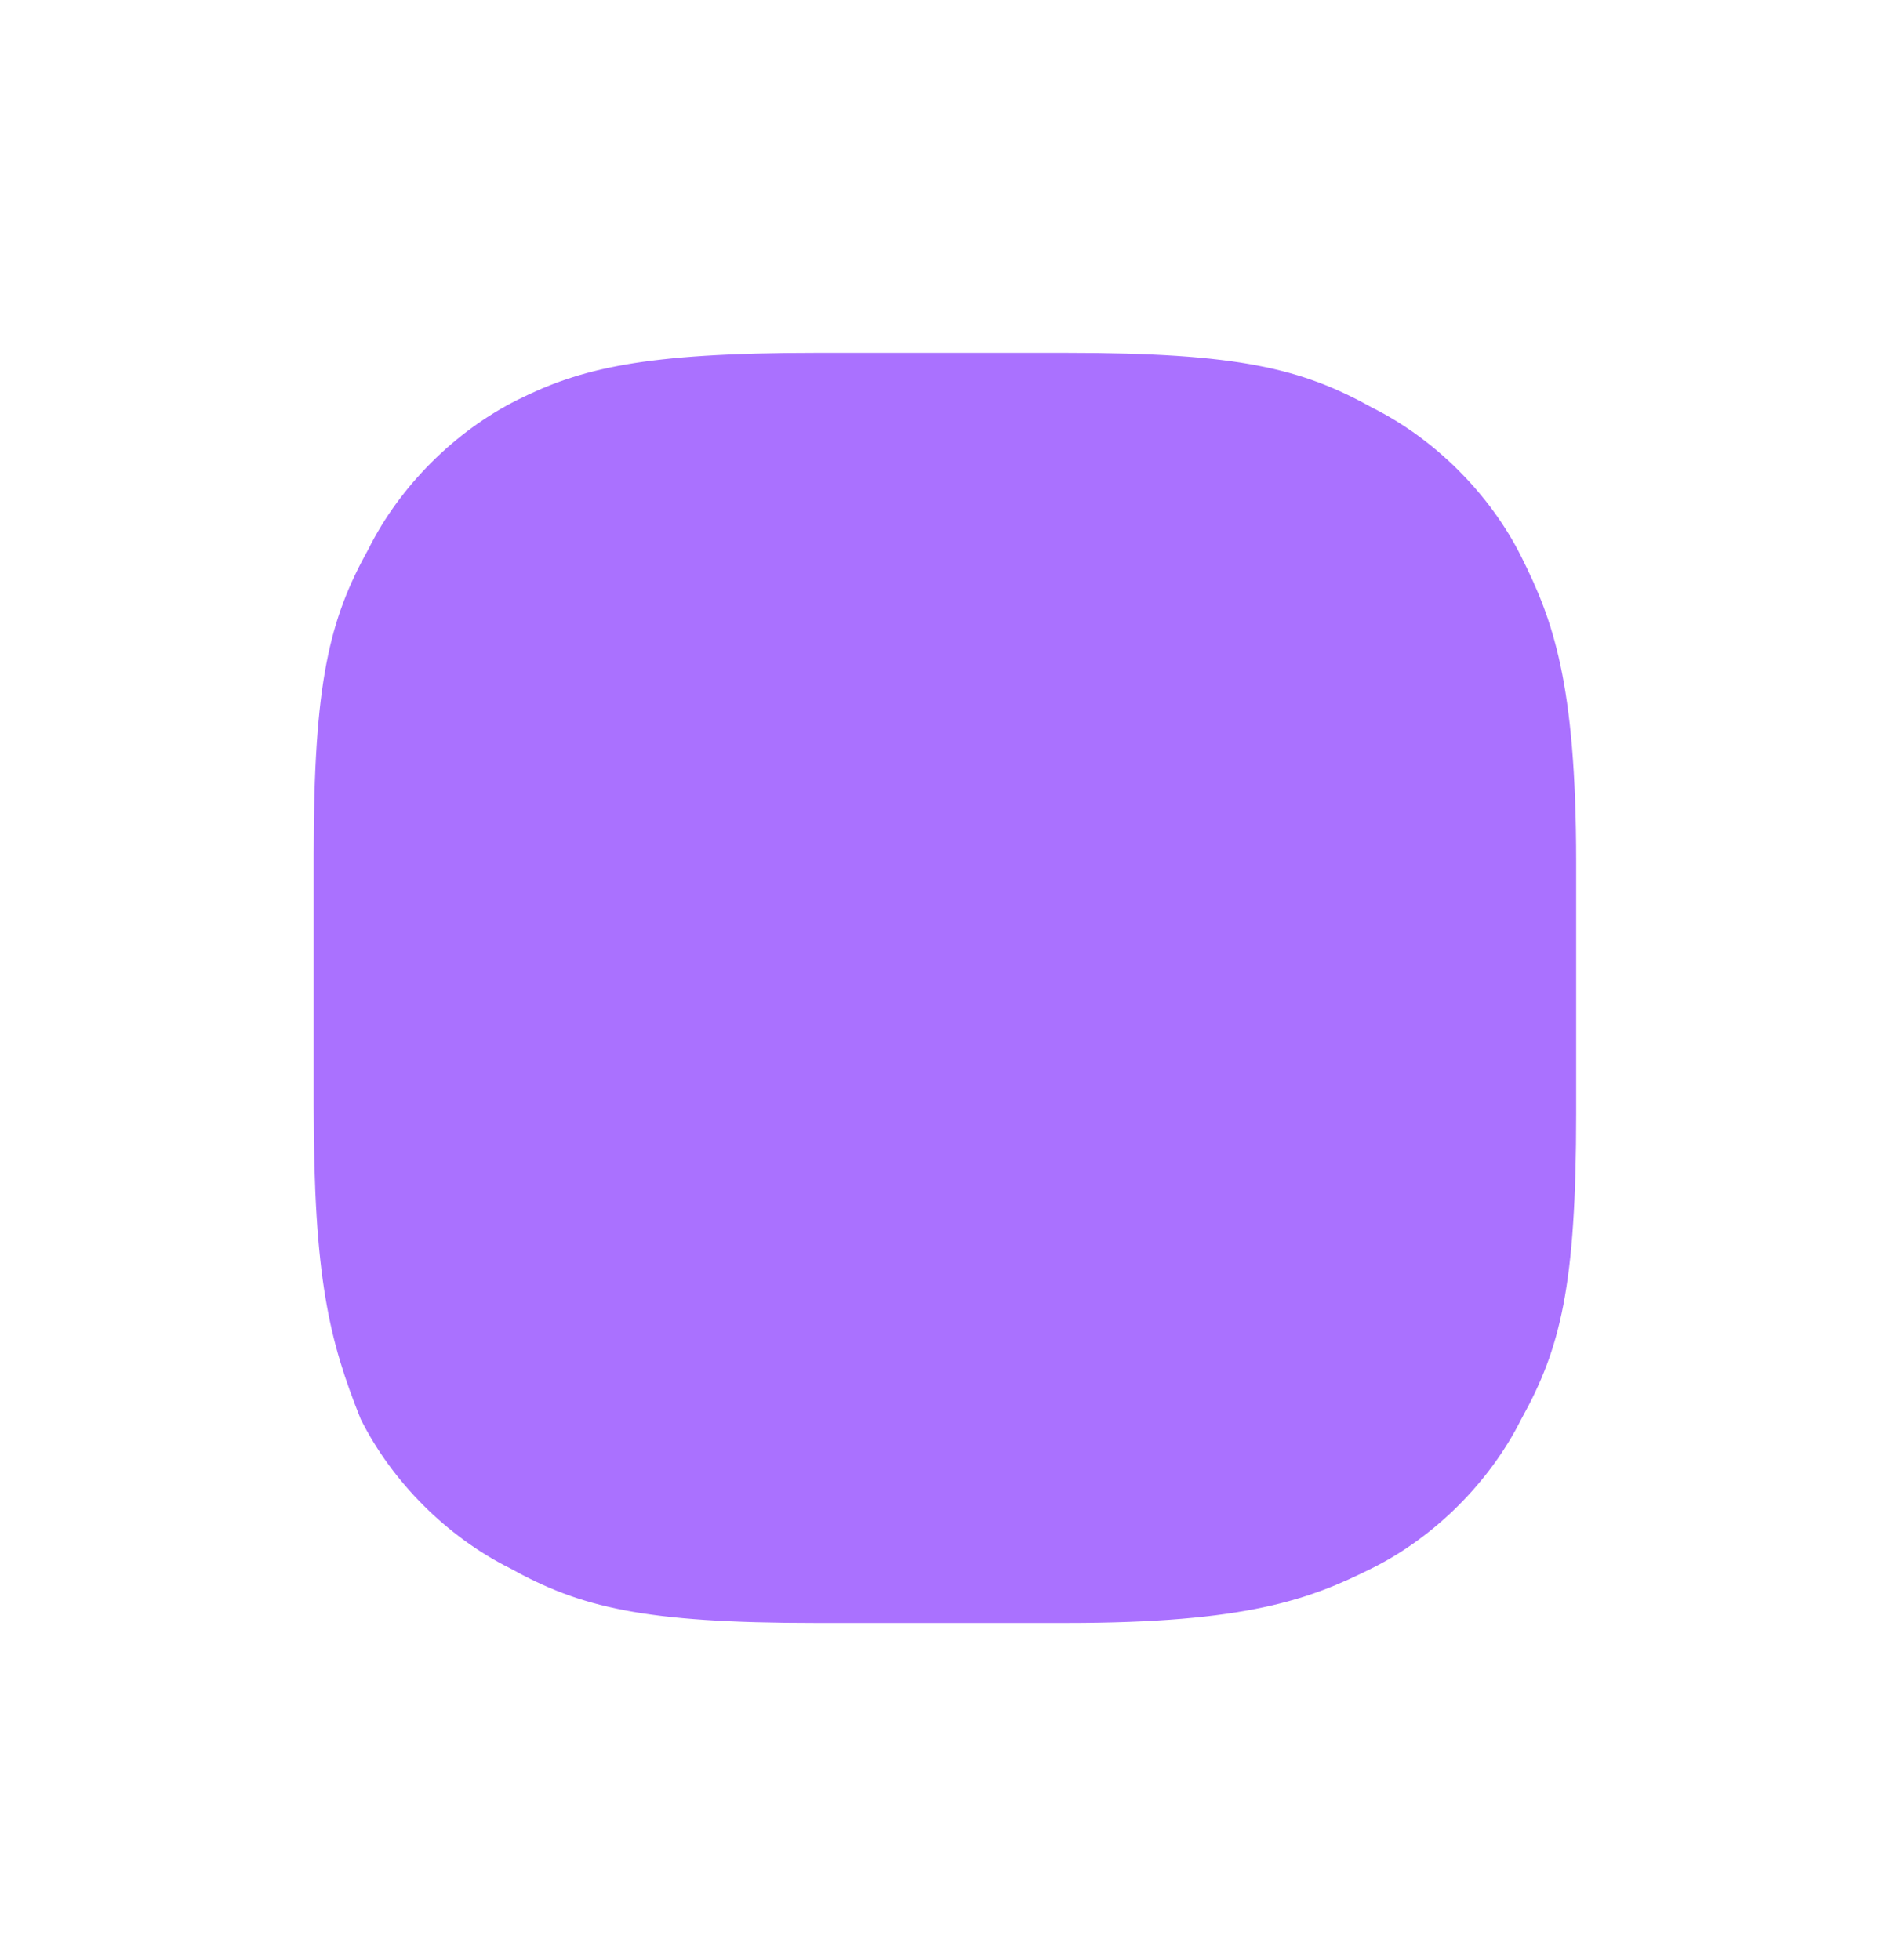 <svg width="24" height="25" viewBox="0 0 24 25" fill="none" xmlns="http://www.w3.org/2000/svg">
<path d="M10.4 4.5H13.6C15.8 4.5 16.6 4.7 17.5 5.2C18.3 5.6 19 6.3 19.4 7.1C19.8 7.9 20.1 8.7 20.1 11V14.2C20.1 16.4 19.9 17.2 19.4 18.1C19 18.9 18.3 19.6 17.5 20C16.7 20.4 15.9 20.7 13.6 20.7H10.4C8.2 20.7 7.4 20.5 6.5 20C5.7 19.6 5 18.9 4.6 18.1C4.2 17.1 4 16.3 4 14.1V10.9C4 8.7 4.2 7.9 4.7 7C5.1 6.2 5.8 5.5 6.6 5.1C7.4 4.7 8.2 4.5 10.4 4.5Z" fill="#AA71FF"/>
</svg>
